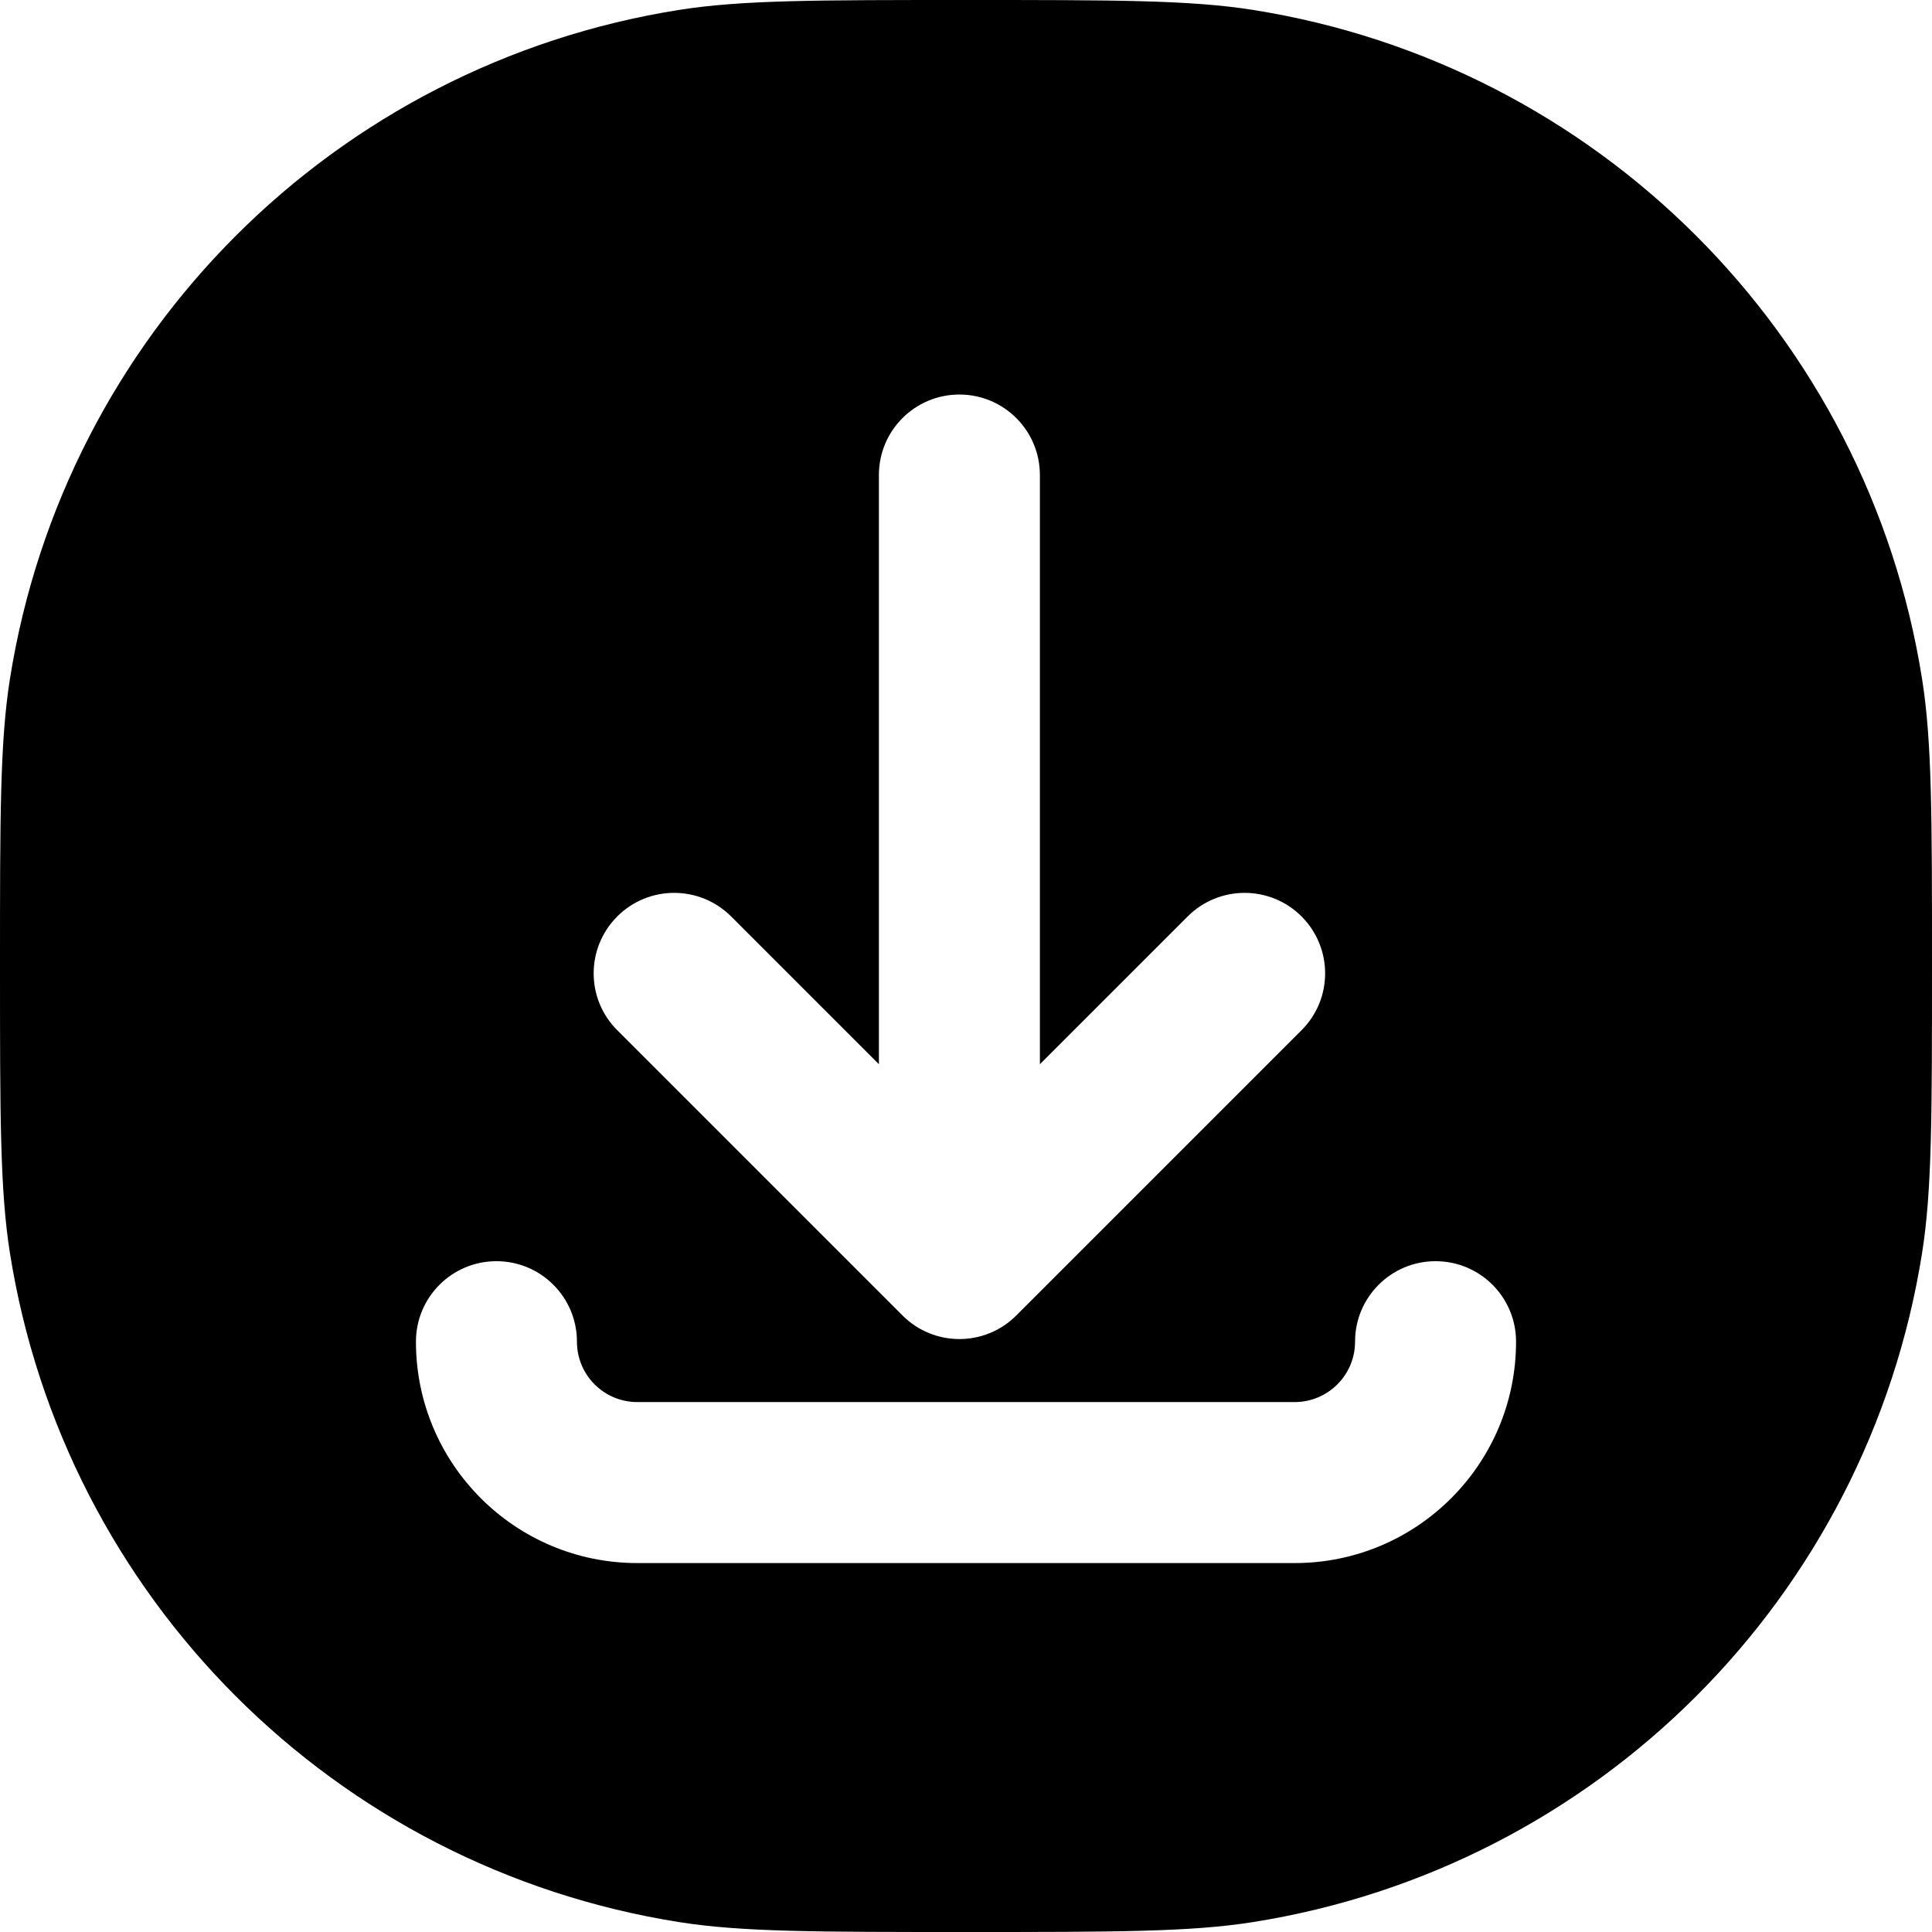 <svg width="24" height="24" viewBox="0 0 24 24" fill="none" xmlns="http://www.w3.org/2000/svg">
<path fill-rule="evenodd" clip-rule="evenodd" d="M0.123 8.436C0 9.213 0 10.142 0 12C0 13.858 0 14.787 0.123 15.564C0.801 19.843 4.157 23.199 8.436 23.877C9.213 24 10.142 24 12 24C13.858 24 14.787 24 15.564 23.877C19.843 23.199 23.199 19.843 23.877 15.564C24 14.787 24 13.858 24 12C24 10.142 24 9.213 23.877 8.436C23.199 4.157 19.843 0.801 15.564 0.123C14.787 0 13.858 0 12 0C10.142 0 9.213 0 8.436 0.123C4.157 0.801 0.801 4.157 0.123 8.436ZM6.167 15.667C6.719 15.667 7.167 16.114 7.167 16.667C7.167 17.081 7.502 17.417 7.917 17.417H16.083C16.497 17.417 16.833 17.081 16.833 16.667C16.833 16.114 17.281 15.667 17.833 15.667C18.386 15.667 18.833 16.114 18.833 16.667C18.833 18.185 17.602 19.417 16.083 19.417H7.917C6.398 19.417 5.167 18.185 5.167 16.667C5.167 16.114 5.614 15.667 6.167 15.667ZM7.668 12.798L11.211 16.341C11.601 16.732 12.235 16.732 12.625 16.341L16.168 12.798C16.559 12.408 16.559 11.775 16.168 11.384C15.778 10.994 15.145 10.994 14.754 11.384L12.918 13.22V5.901C12.918 5.348 12.47 4.901 11.918 4.901C11.366 4.901 10.918 5.348 10.918 5.901V13.22L9.082 11.384C8.691 10.994 8.058 10.994 7.668 11.384C7.277 11.775 7.277 12.408 7.668 12.798Z" fill="black"/>
</svg>
